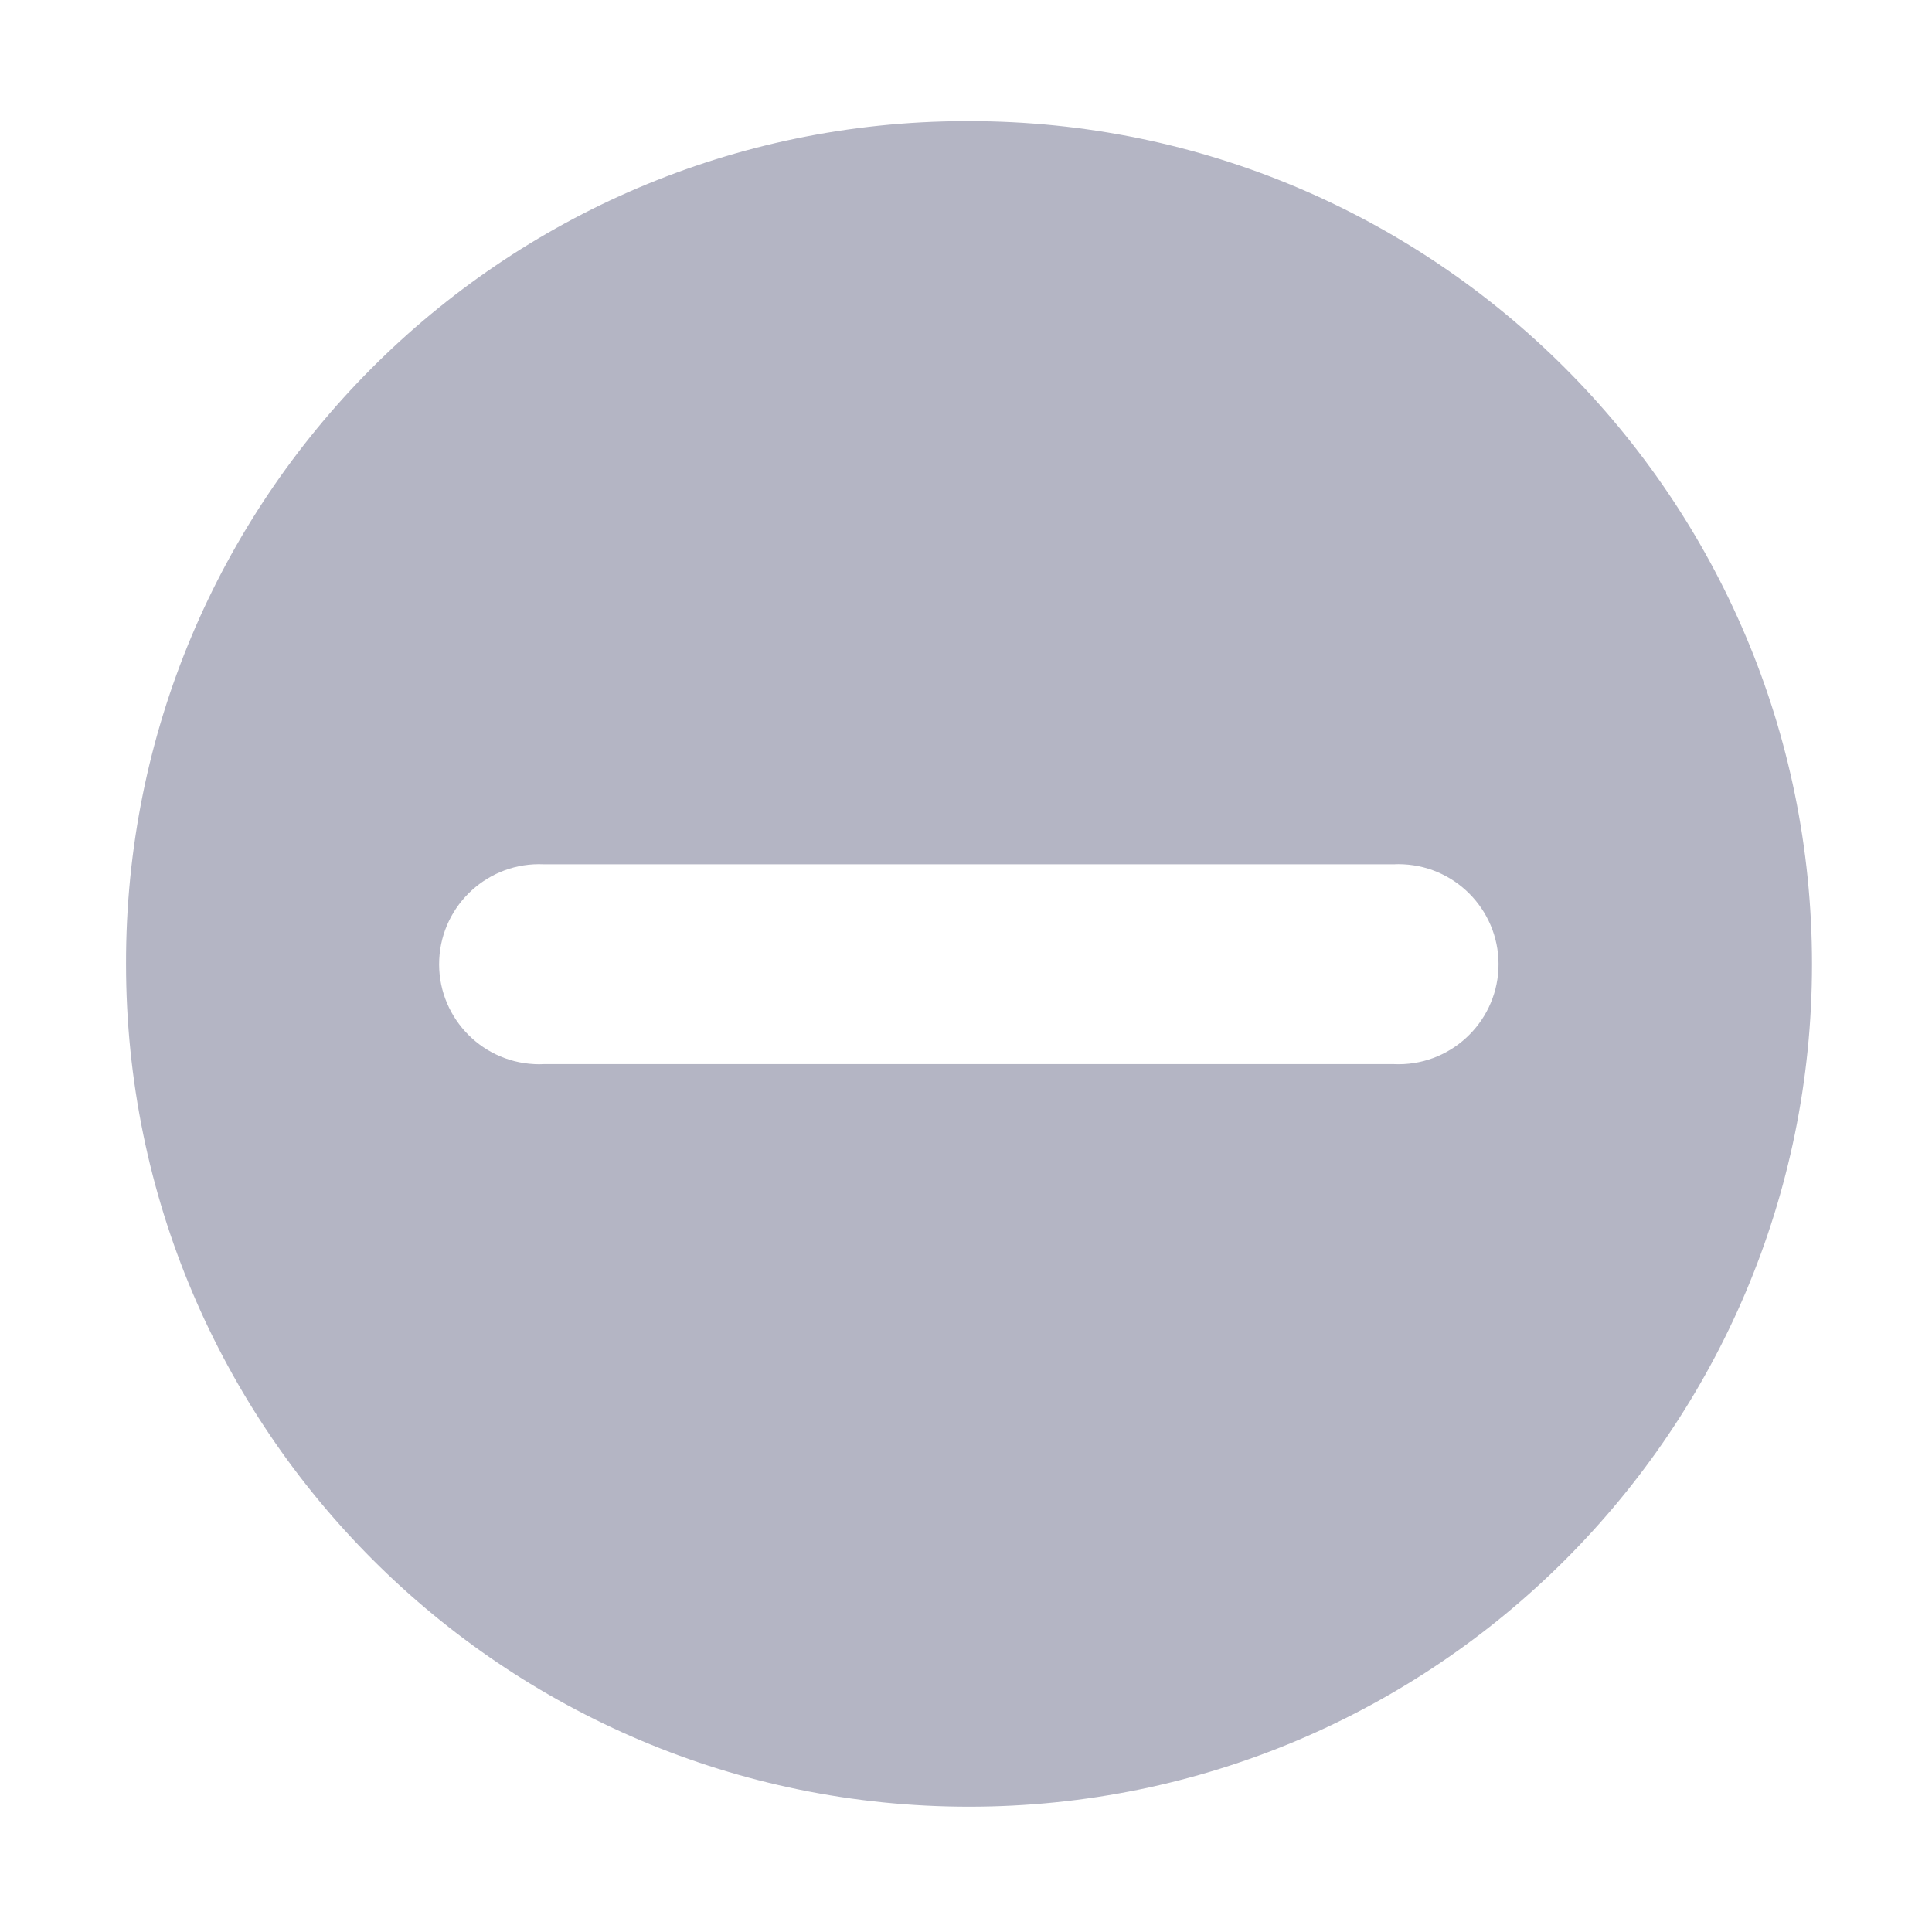 <?xml version="1.0" standalone="no"?><!DOCTYPE svg PUBLIC "-//W3C//DTD SVG 1.1//EN" "http://www.w3.org/Graphics/SVG/1.1/DTD/svg11.dtd"><svg t="1532165866921" class="icon" style="" viewBox="0 0 1024 1024" version="1.1" xmlns="http://www.w3.org/2000/svg" p-id="1839" xmlns:xlink="http://www.w3.org/1999/xlink" width="200" height="200"><defs><style type="text/css"></style></defs><path d="M738.7 564c29.3 1.4 54.1-21.3 55.5-50.4 1.4-29.3-21.3-54.1-50.4-55.5-1.7-0.1-3.4-0.1-5 0H288.3c-29.3-1.4-54.1 21.3-55.5 50.4-1.4 29.3 21.3 54.1 50.4 55.5 1.7 0.1 3.4 0.1 5 0h450.5M513.6 64.2c246.7 0 446.8 200.1 446.8 446.8S760.3 957.6 513.6 957.6 66.8 757.7 66.8 511C66.3 264.8 265.3 64.8 511.5 64.2h2.1" fill="#B4B5C4" p-id="1840"></path></svg>